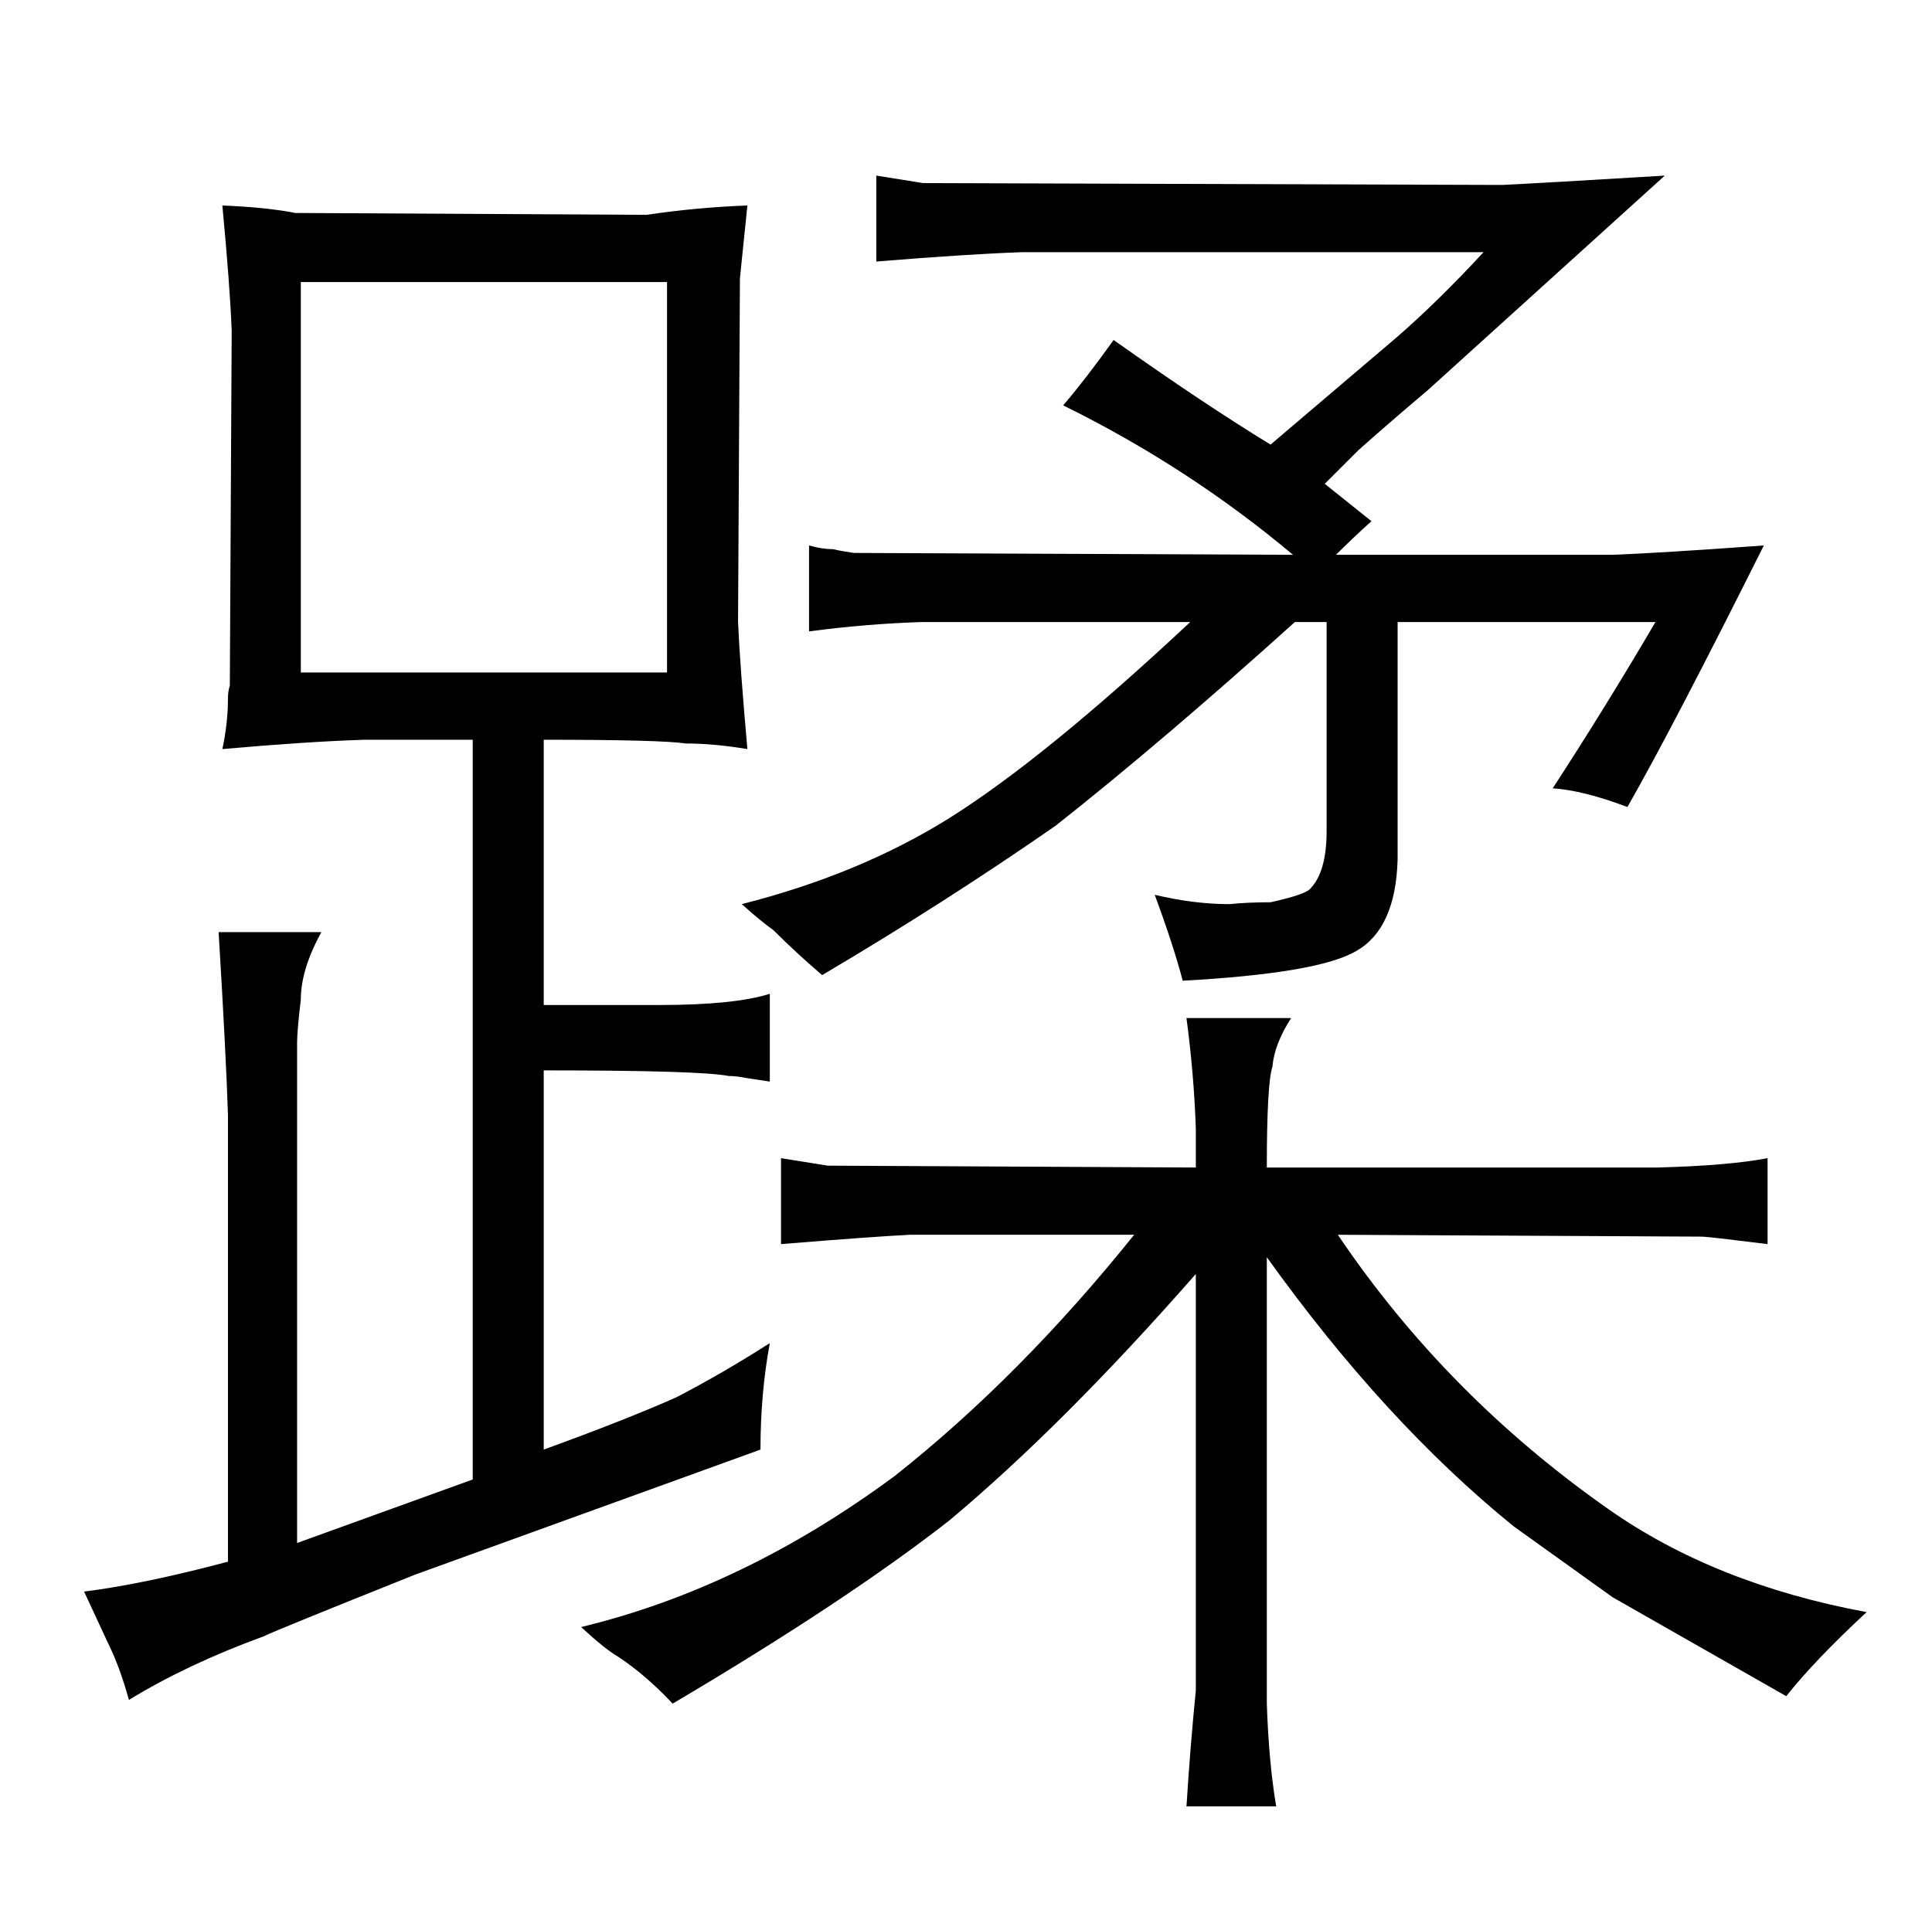 <?xml version="1.0" standalone="no"?>
<!DOCTYPE svg PUBLIC "-//W3C//DTD SVG 1.1//EN" "http://www.w3.org/Graphics/SVG/1.1/DTD/svg11.dtd" >
<svg xmlns="http://www.w3.org/2000/svg" xmlns:xlink="http://www.w3.org/1999/xlink" version="1.1" viewBox="-10 0 1034 1024">
  <g transform="matrix(1 0 0 -1 0 820)">
   <path fill="currentColor"
d="M48 -60q6 -12 11 -30q31 19 72 34q6 3 81 33l185 67q0 30 5 57q-25 -16 -50 -29q-27 -12 -71 -28v203q84 0 99 -3q4 0 9 -1l13 -2v47q-19 -6 -59 -6h-62v142q63 0 76 -2q15 0 33 -3q-4 45 -5 68l1 184l4 39q-27 -1 -54 -5l-188 1q-15 3 -39 4q4 -42 5 -67l-1 -190
q-1 -3 -1 -7q0 -13 -3 -27q45 4 76 5h58v-396l-94 -34v268q0 6 2 23q0 16 11 36h-55q4 -66 5 -98v-239q-45 -12 -77 -16q6 -13 13 -28zM151 460v209h196v-209h-196zM630 -85q-3 -30 -5 -62h48q-4 24 -5 55v239q63 -88 132 -144l53 -38l93 -53q15 19 43 45q-81 15 -138 55
q-87 61 -145 147l195 -1q3 0 35 -4v46q-21 -4 -59 -5h-209q0 45 3 54q1 12 10 26h-56q4 -30 5 -59v-21l-197 1q-19 3 -25 4v-46q49 4 69 5h120q-61 -76 -128 -129q-81 -60 -168 -81q13 -12 20 -16q15 -10 29 -25q93 55 148 98q61 51 132 132v-223zM430 298q66 39 125 80
q57 45 128 109h17v-112q0 -22 -9 -31q-3 -3 -21 -7q-12 0 -22 -1q-19 0 -40 5q10 -27 15 -46q73 4 93 16q21 12 22 49v127h138q-27 -46 -55 -89q16 -1 40 -10q24 42 73 140q-55 -4 -81 -5h-148q9 9 19 18l-25 20l18 18q18 16 37 32l127 115q-66 -4 -87 -5l-310 1
q-19 3 -25 4v-46q49 4 78 5h247q-25 -27 -47 -46l-67 -57q-36 22 -84 56q-15 -21 -27 -35q67 -33 123 -80l-235 1q-7 1 -11 2q-6 0 -13 2v-46q30 4 60 5h144q-78 -73 -129 -105q-48 -30 -111 -46q10 -9 17 -14q12 -12 26 -24v0z" />
  </g>

</svg>
